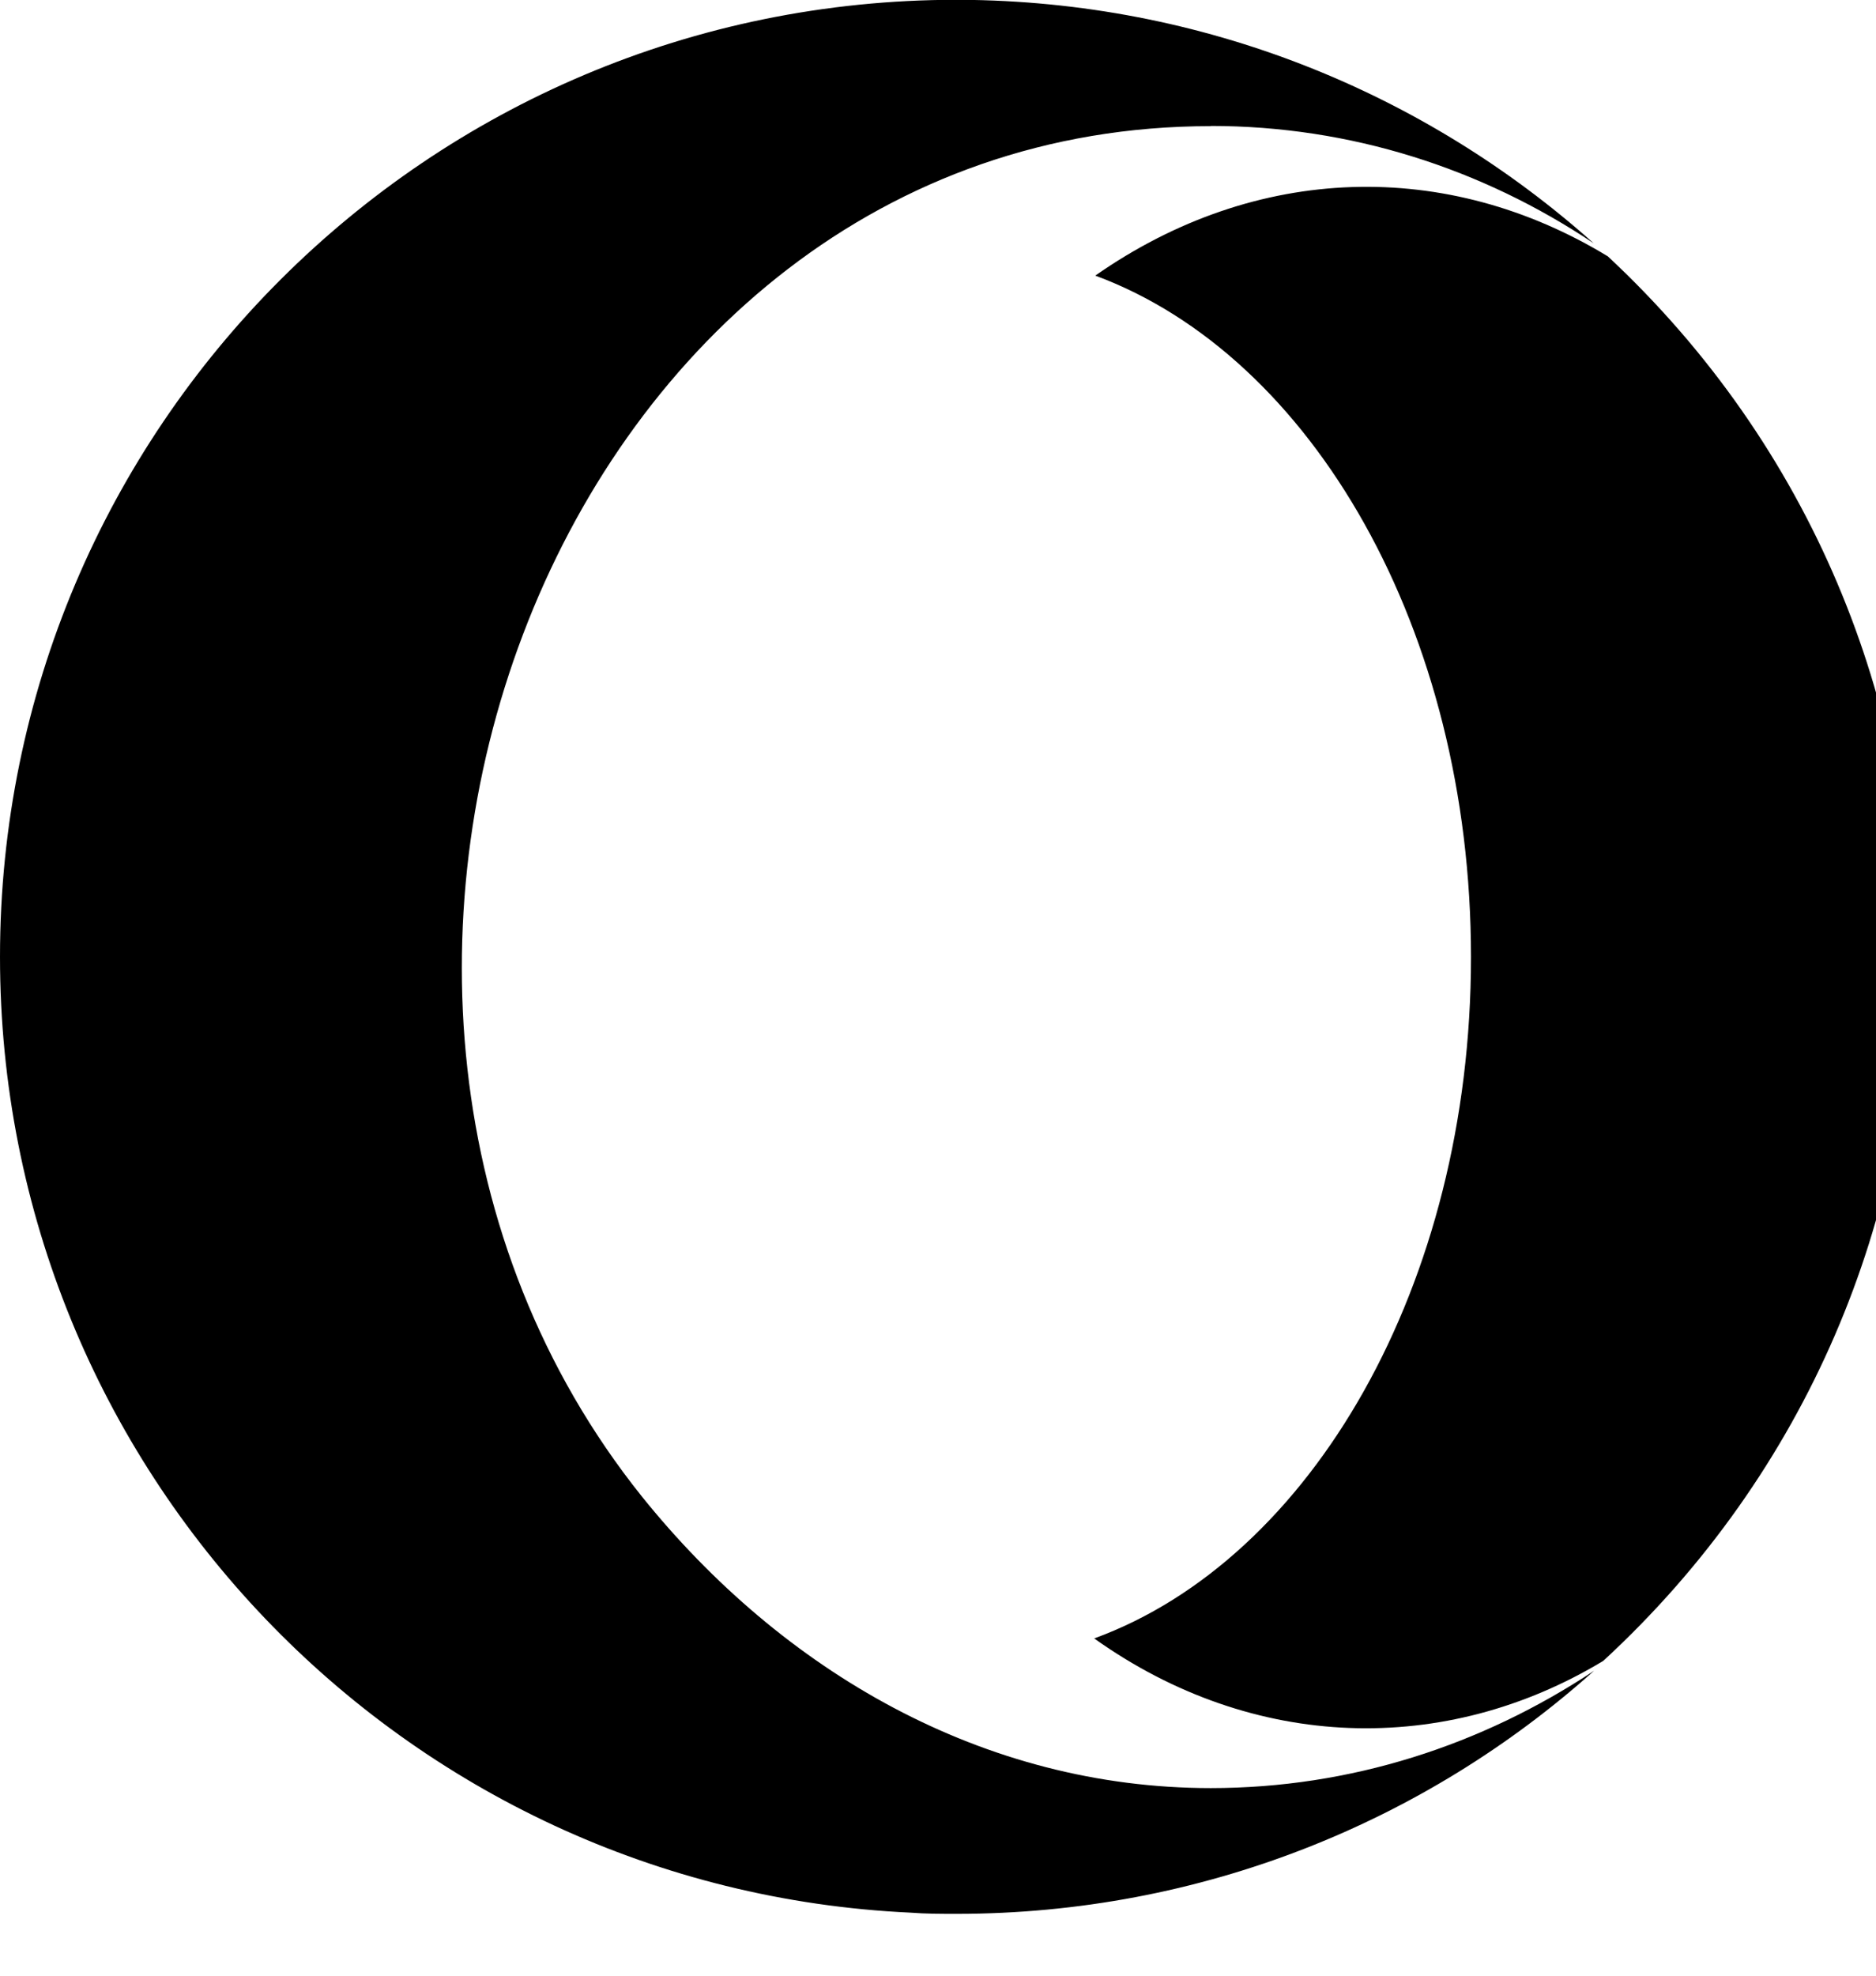 <!-- Generated by IcoMoon.io -->
<svg version="1.1" xmlns="http://www.w3.org/2000/svg" width="19" height="20" viewBox="0 0 19 20">
<title>opera</title>
<path d="M12.262 1.277c-6.648 0-9.867 8.742-5.762 13.871 1.426 1.773 3.461 2.953 5.762 2.953 1.418 0 2.746-0.434 3.883-1.188-1.711 1.531-3.98 2.461-6.457 2.461-0.152 0-0.313 0-0.465-0.012-5.137-0.238-9.223-4.477-9.223-9.676 0-5.352 4.336-9.688 9.688-9.688h0.031c2.465 0.012 4.715 0.941 6.422 2.465-1.133-0.758-2.465-1.188-3.879-1.188zM16.238 16.813c-1.598 0.965-3.543 0.922-5.156-0.227 2.195-0.801 3.816-3.578 3.816-6.898 0-3.309-1.609-6.086-3.805-6.898 1.633-1.141 3.563-1.184 5.191-0.195 4.137 3.855 4.121 10.379-0.047 14.219z"></path>
</svg>
